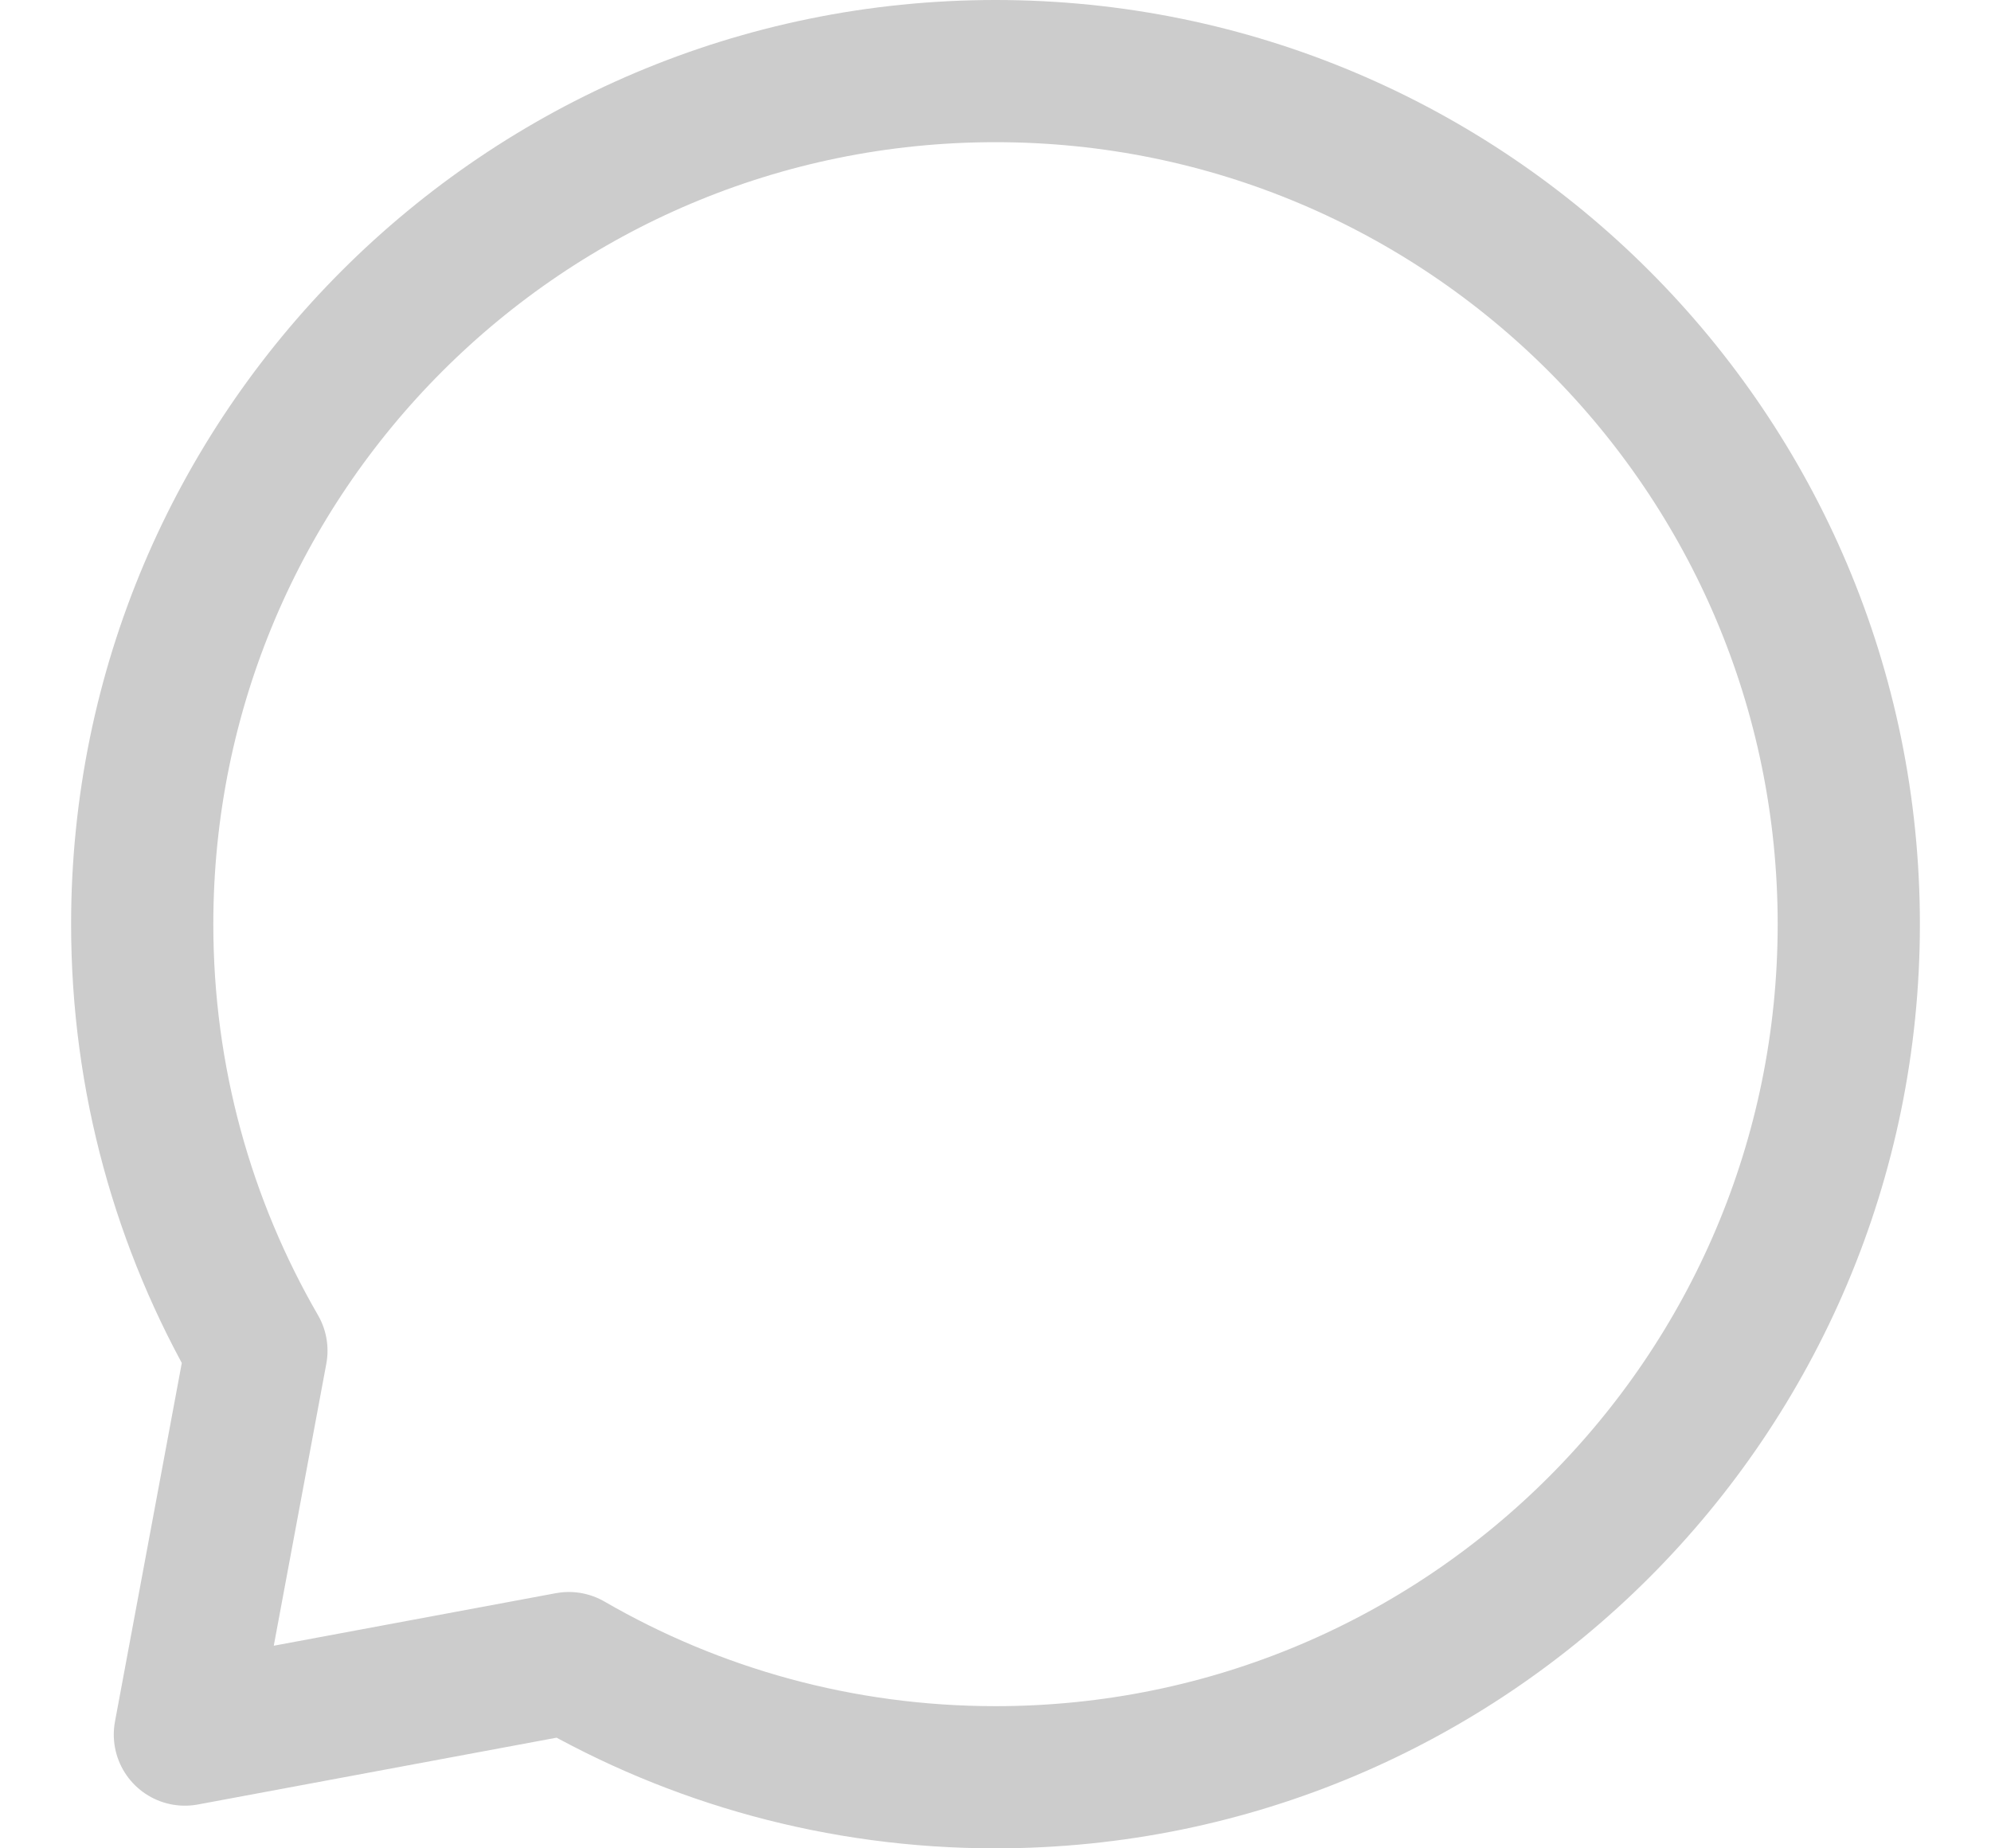 <svg width="14" height="13" viewBox="0 0 14 13" fill="none" xmlns="http://www.w3.org/2000/svg">
<path d="M7 12.5C10.314 12.5 13 9.814 13 6.5C13 3.186 10.314 0.5 7 0.5C3.686 0.5 1 3.186 1 6.5C1 7.593 1.292 8.617 1.803 9.5L1.3 12.2L4 11.697C4.883 12.208 5.907 12.5 7 12.5Z" stroke="#CCCCCC" stroke-linecap="round" stroke-linejoin="round"/>
</svg>
